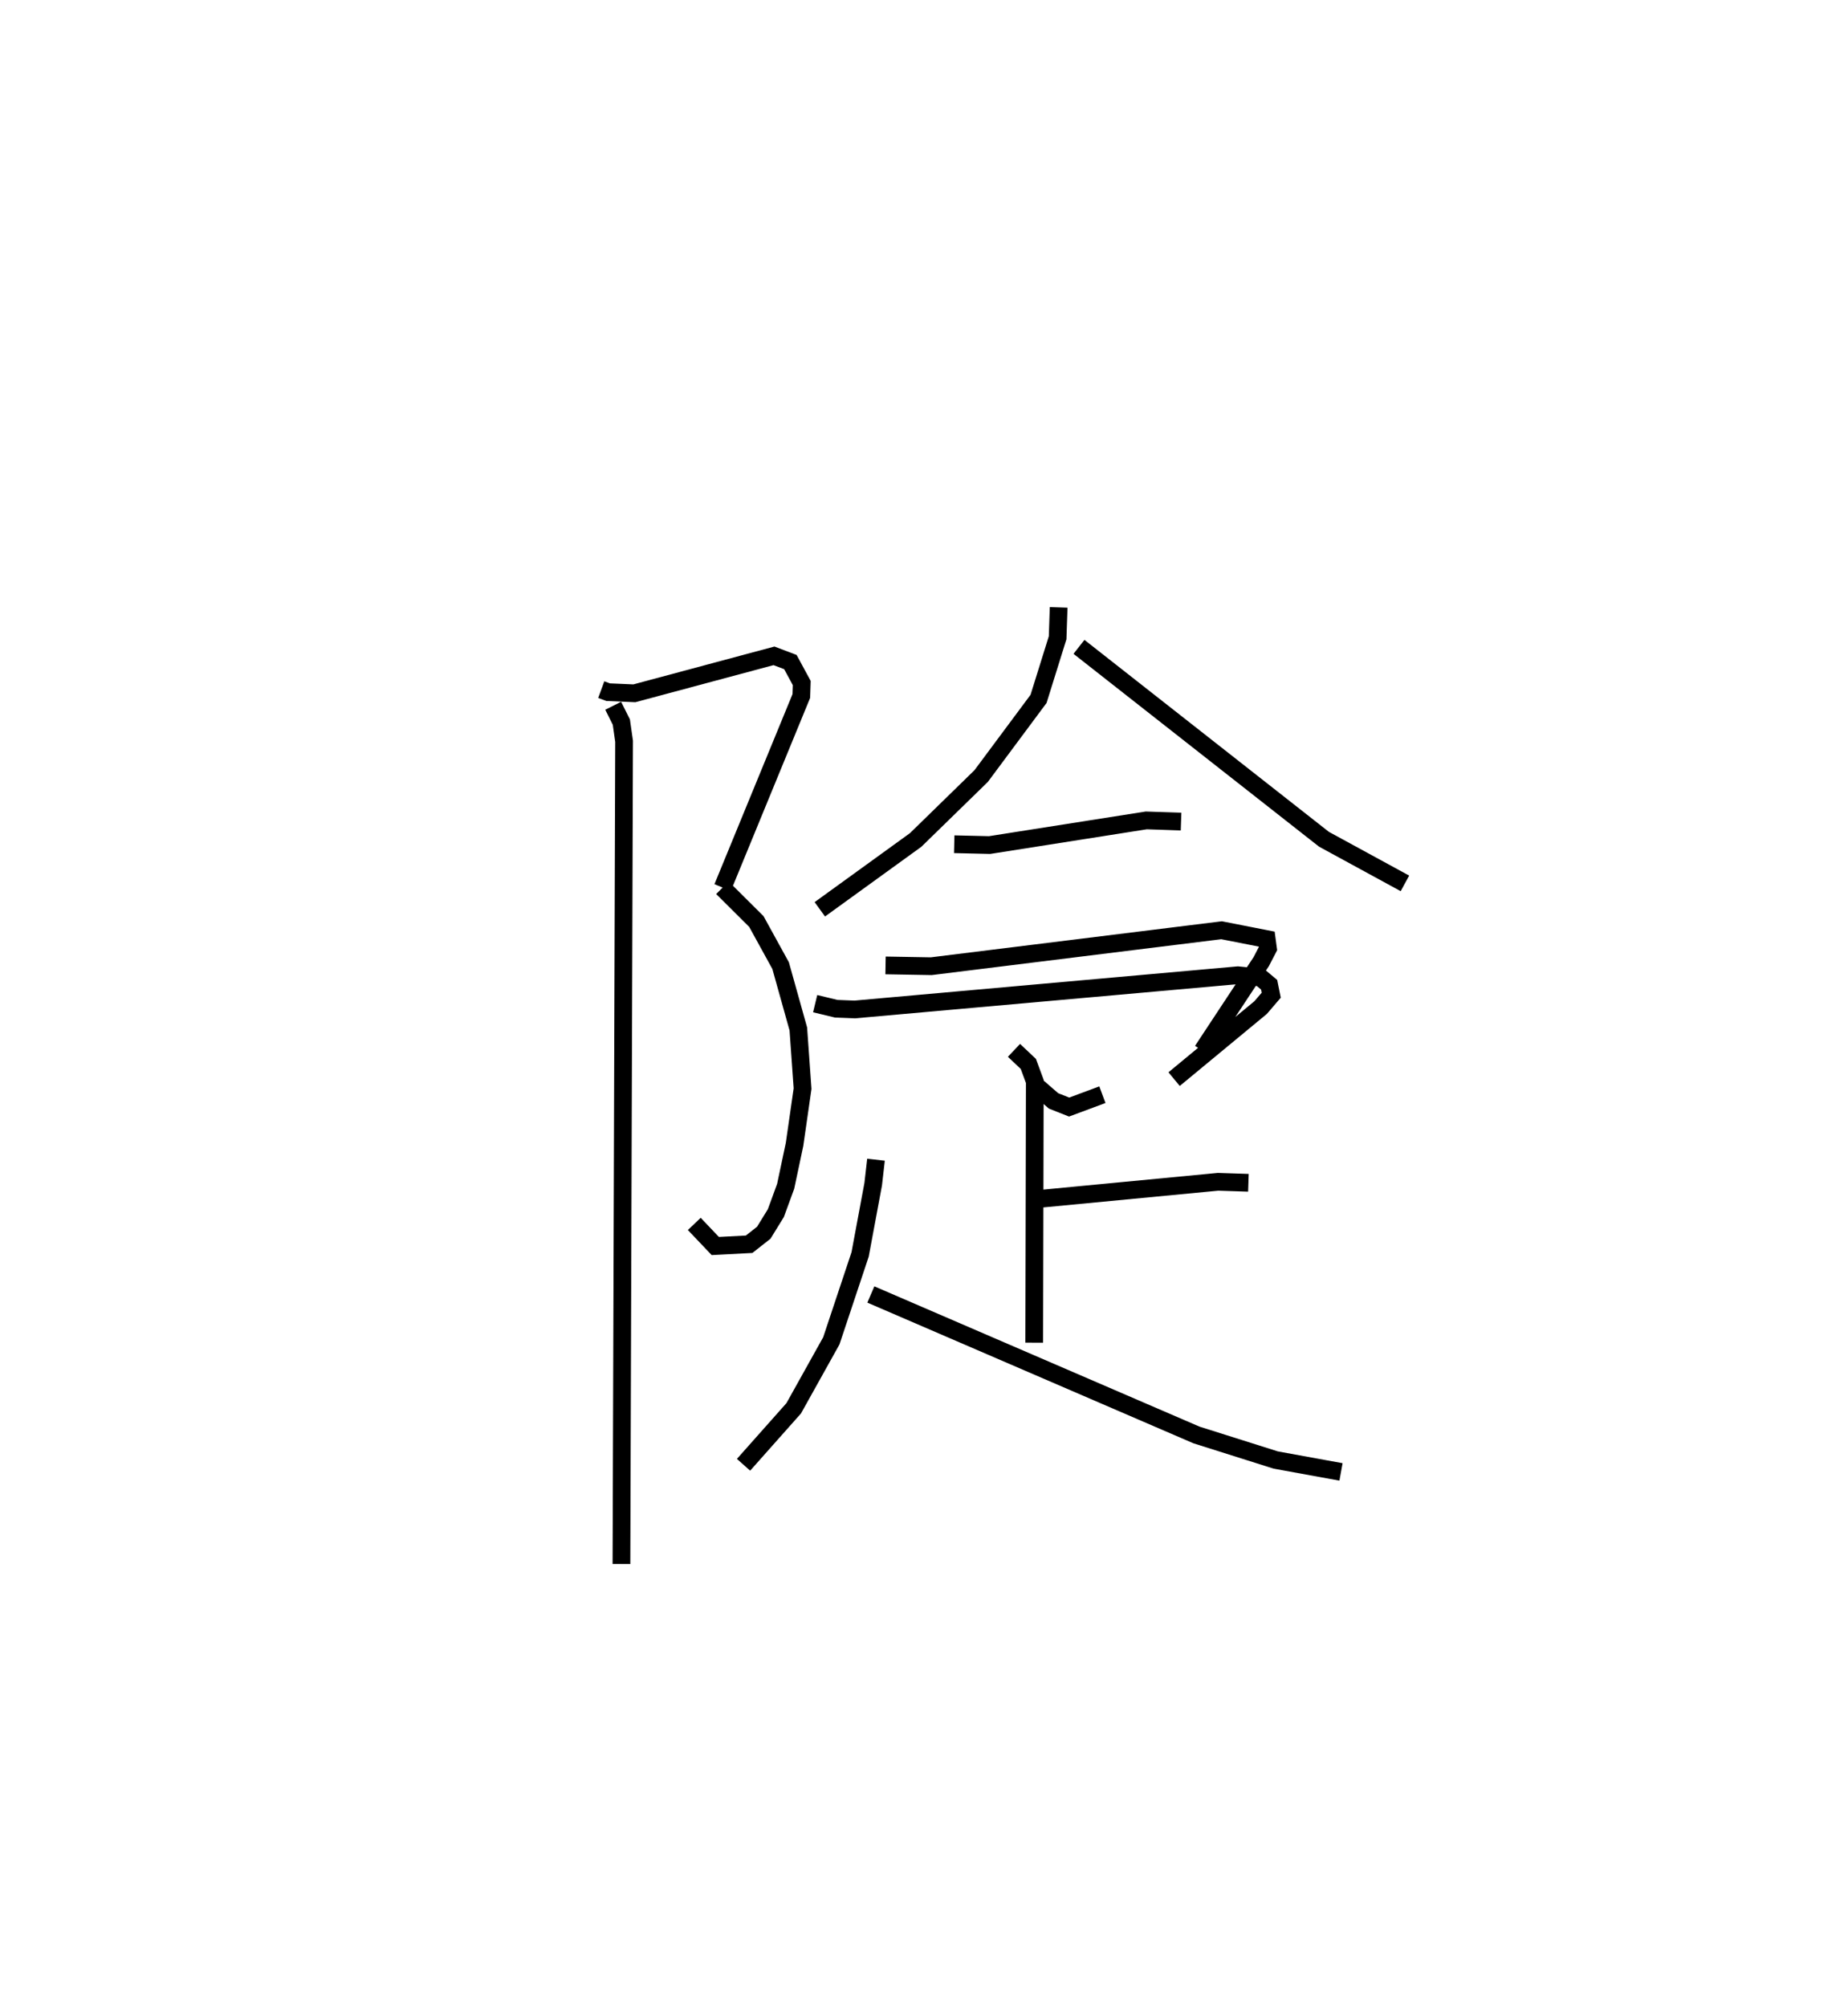 <?xml version="1.0" encoding="utf-8" ?>
<svg baseProfile="full" height="113.203" version="1.1" width="104.26" xmlns="http://www.w3.org/2000/svg" xmlns:ev="http://www.w3.org/2001/xml-events" xmlns:xlink="http://www.w3.org/1999/xlink"><defs /><rect fill="white" height="113.203" width="104.26" x="0" y="0" /><path d="M25,25 m0.0,0.0 m8.921,13.892 l0.39,0.143 1.477,0.064 l7.878,-2.113 0.926,0.351 l0.641,1.183 -0.024,0.731 l-4.439,10.802 m-0.012,0.012 l1.915,1.905 1.368,2.486 l0.999,3.57 0.239,3.368 l-0.452,3.144 -0.501,2.364 l-0.553,1.511 -0.682,1.107 l-0.827,0.65 -1.908,0.1 l-1.186,-1.247 m-4.575,-29.221 l0.46,0.919 0.155,1.087 l-0.149,46.395 m24.666,-53.949 l-0.058,1.713 -1.076,3.447 l-3.236,4.35 -3.696,3.605 l-5.408,3.912 m14.621,-14.801 l13.821,10.85 4.568,2.489 m-25.427,-2.208 l1.994,0.047 8.842,-1.391 l1.961,0.067 m-16.672,8.111 l2.579,0.045 16.379,-2.028 l2.547,0.5 0.072,0.534 l-0.382,0.736 -3.317,5.025 m-9.298,2.049 l0.897,0.779 0.88,0.349 l1.877,-0.698 m-16.205,-5.134 l1.192,0.287 1.042,0.04 l21.614,-1.929 1.276,0.127 l0.487,0.408 0.119,0.59 l-0.596,0.696 -4.883,4.037 m-9.034,-1.623 l0.811,0.767 0.364,0.985 l-0.033,14.733 m-0.031,-8.077 l10.401,-0.995 1.714,0.056 m-21.011,-1.301 l-0.157,1.377 -0.738,3.961 l-1.625,4.876 -2.121,3.803 l-2.832,3.187 m7.183,-9.604 l18.372,7.923 4.469,1.412 l3.684,0.671 " fill="none" stroke="black" stroke-width="1" /></svg>
